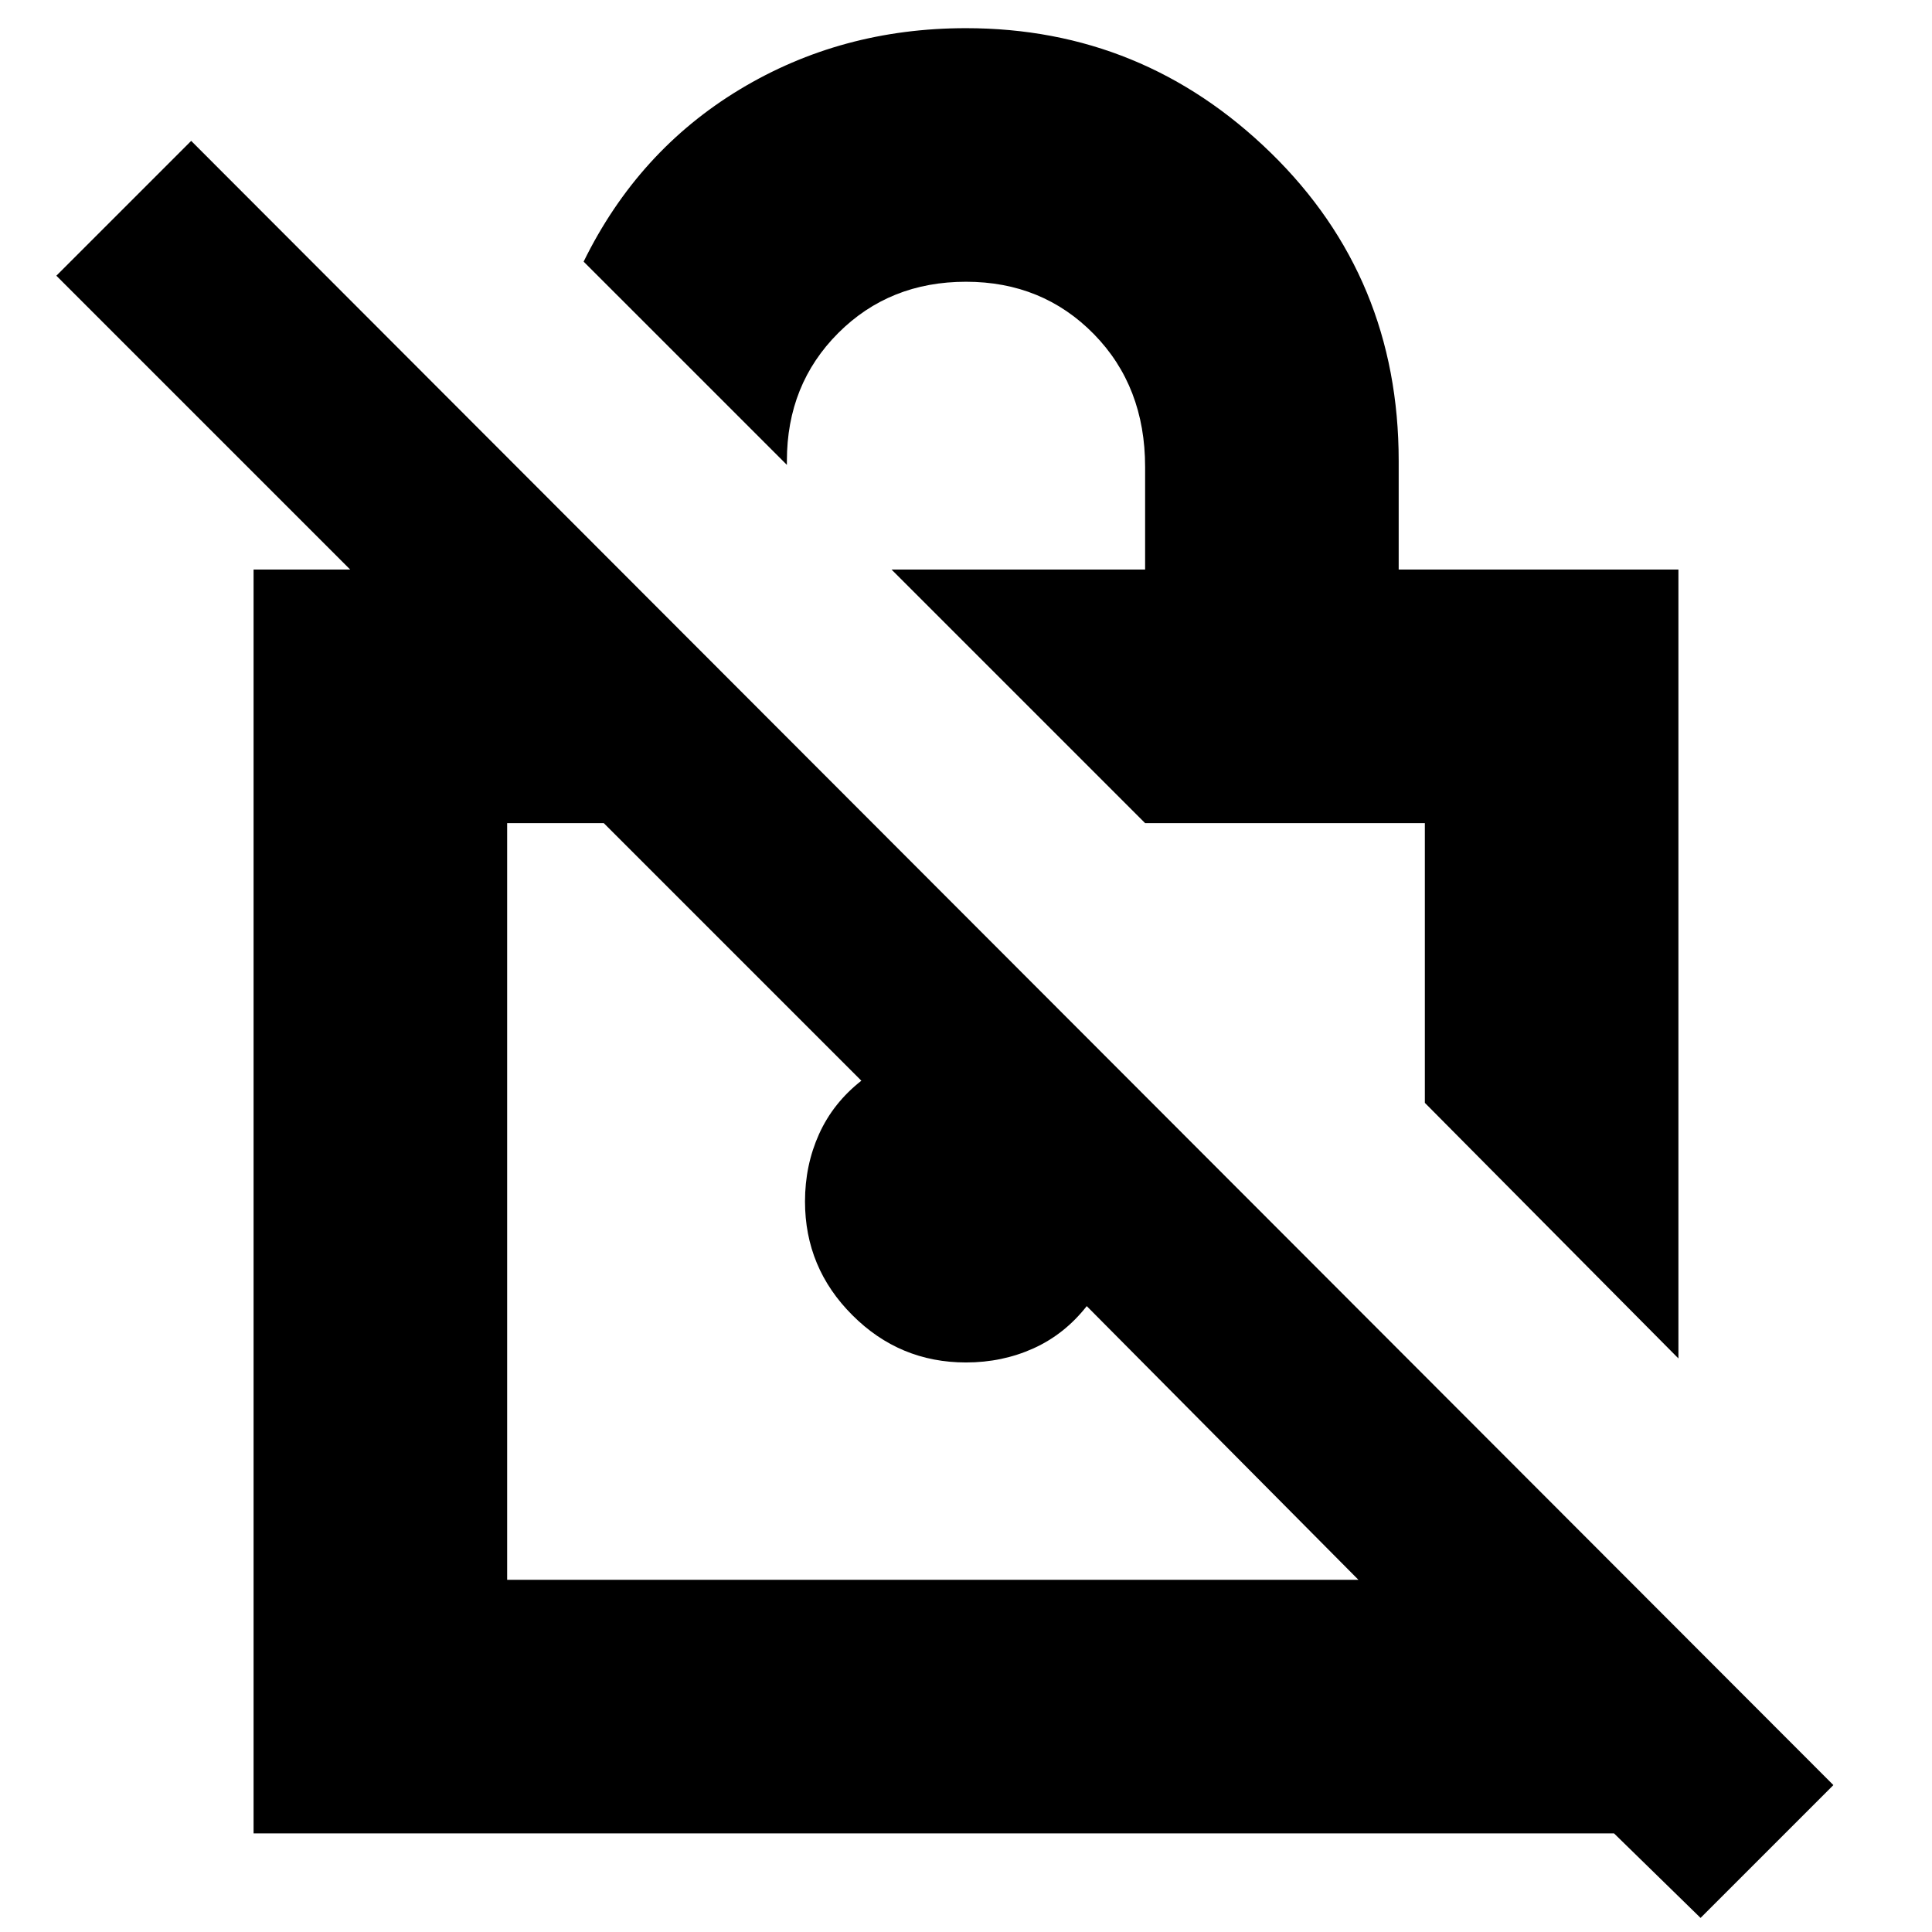 <svg xmlns="http://www.w3.org/2000/svg" height="24" width="24"><path d="M20.85 16.875 17.7 13.7V10.225H14.225L11.075 7.075H14.225V5.8Q14.225 4.8 13.588 4.15Q12.95 3.5 12 3.5Q11.05 3.5 10.413 4.137Q9.775 4.775 9.775 5.725V5.775L7.25 3.25Q7.925 1.875 9.188 1.112Q10.45 0.35 12 0.35Q14.2 0.35 15.788 1.9Q17.375 3.45 17.375 5.725V7.075H20.85ZM21.125 23.825 20.05 22.775H3.15V7.075H4.35L0.7 3.425L2.375 1.75L22.775 22.175ZM16.875 19.625 13.5 16.225Q13.225 16.575 12.838 16.75Q12.45 16.925 12 16.925Q11.175 16.925 10.588 16.337Q10 15.75 10 14.925Q10 14.475 10.175 14.087Q10.35 13.7 10.7 13.425L7.5 10.225H6.3V19.625ZM15.95 11.95ZM12.2 14.925Z"/></svg>